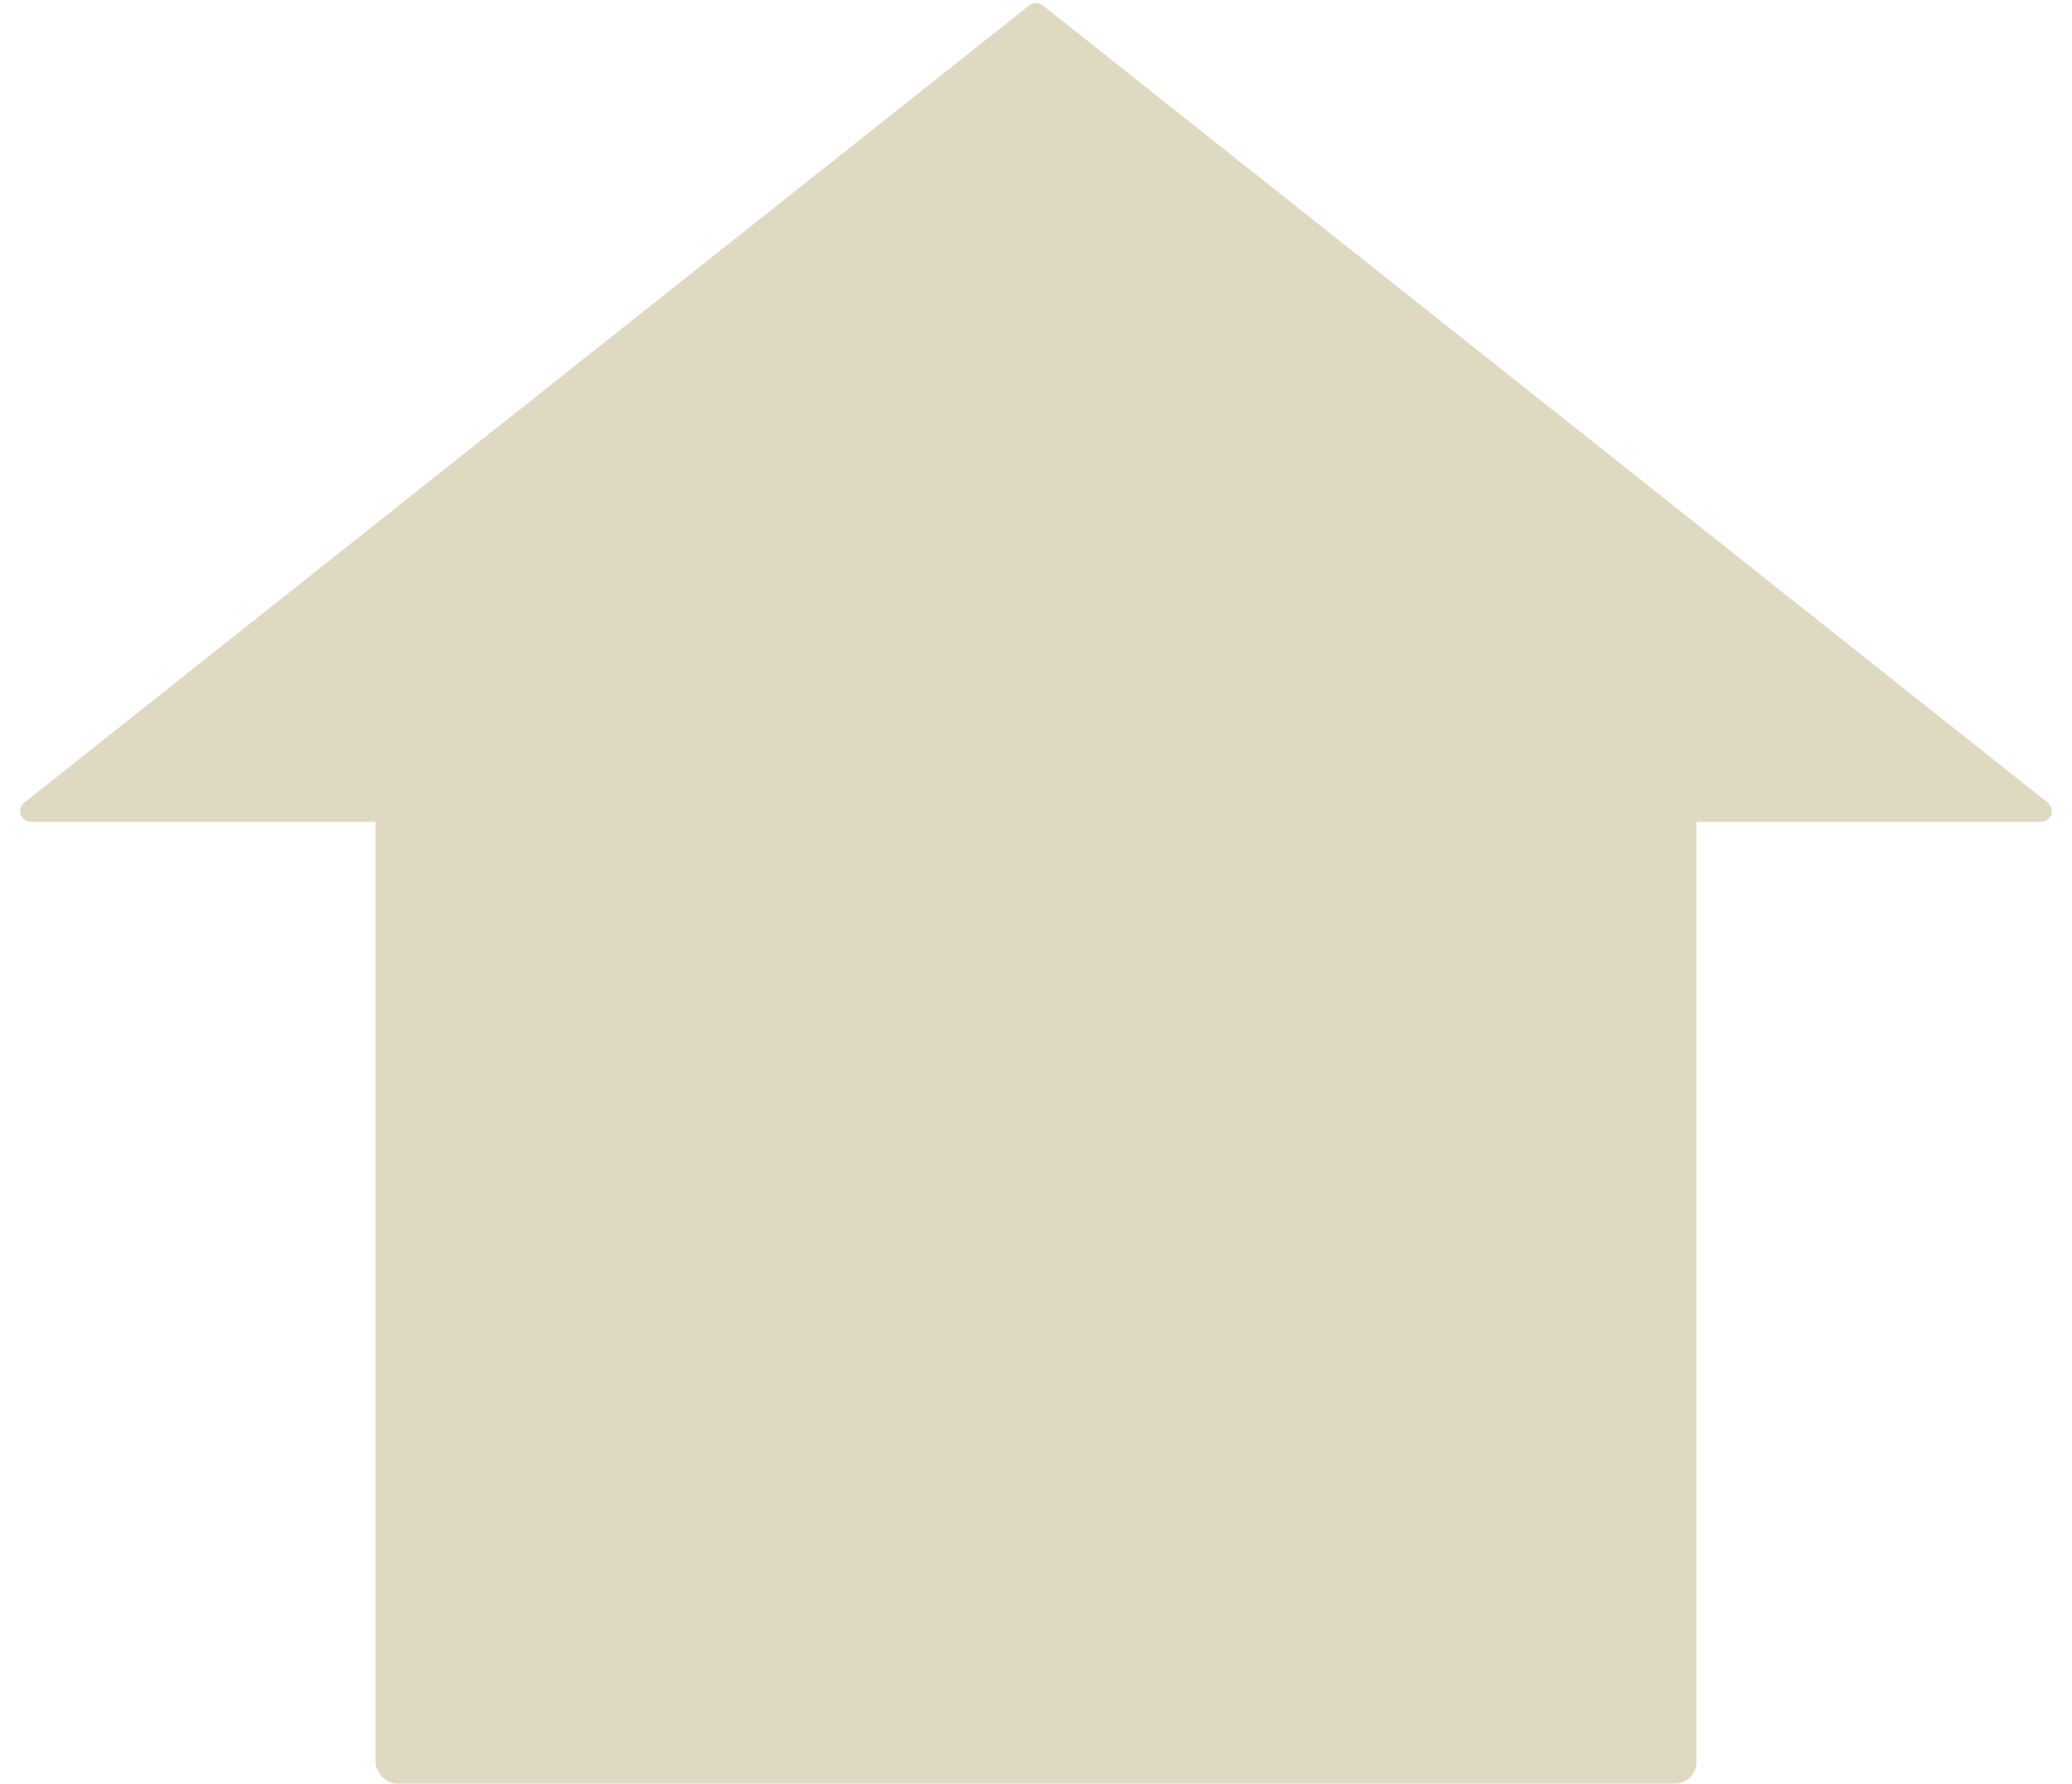 <svg xmlns="http://www.w3.org/2000/svg" width="961" height="827.046" viewBox="0 0 961 827.046">
  <g id="グループ_47" data-name="グループ 47" transform="translate(-157 -1113)">
    <rect id="長方形_24" data-name="長方形 24" width="612.638" height="530.528" rx="10" transform="translate(331.181 1409.518)" fill="#e0d9c1"/>
    <path id="多角形_3" data-name="多角形 3" d="M477.393,2.464a5,5,0,0,1,6.214,0l466.15,369.724a5,5,0,0,1-3.107,8.917H14.35a5,5,0,0,1-3.107-8.917Z" transform="translate(157 1113)" fill="#e0d9c1"/>
  </g>
</svg>
